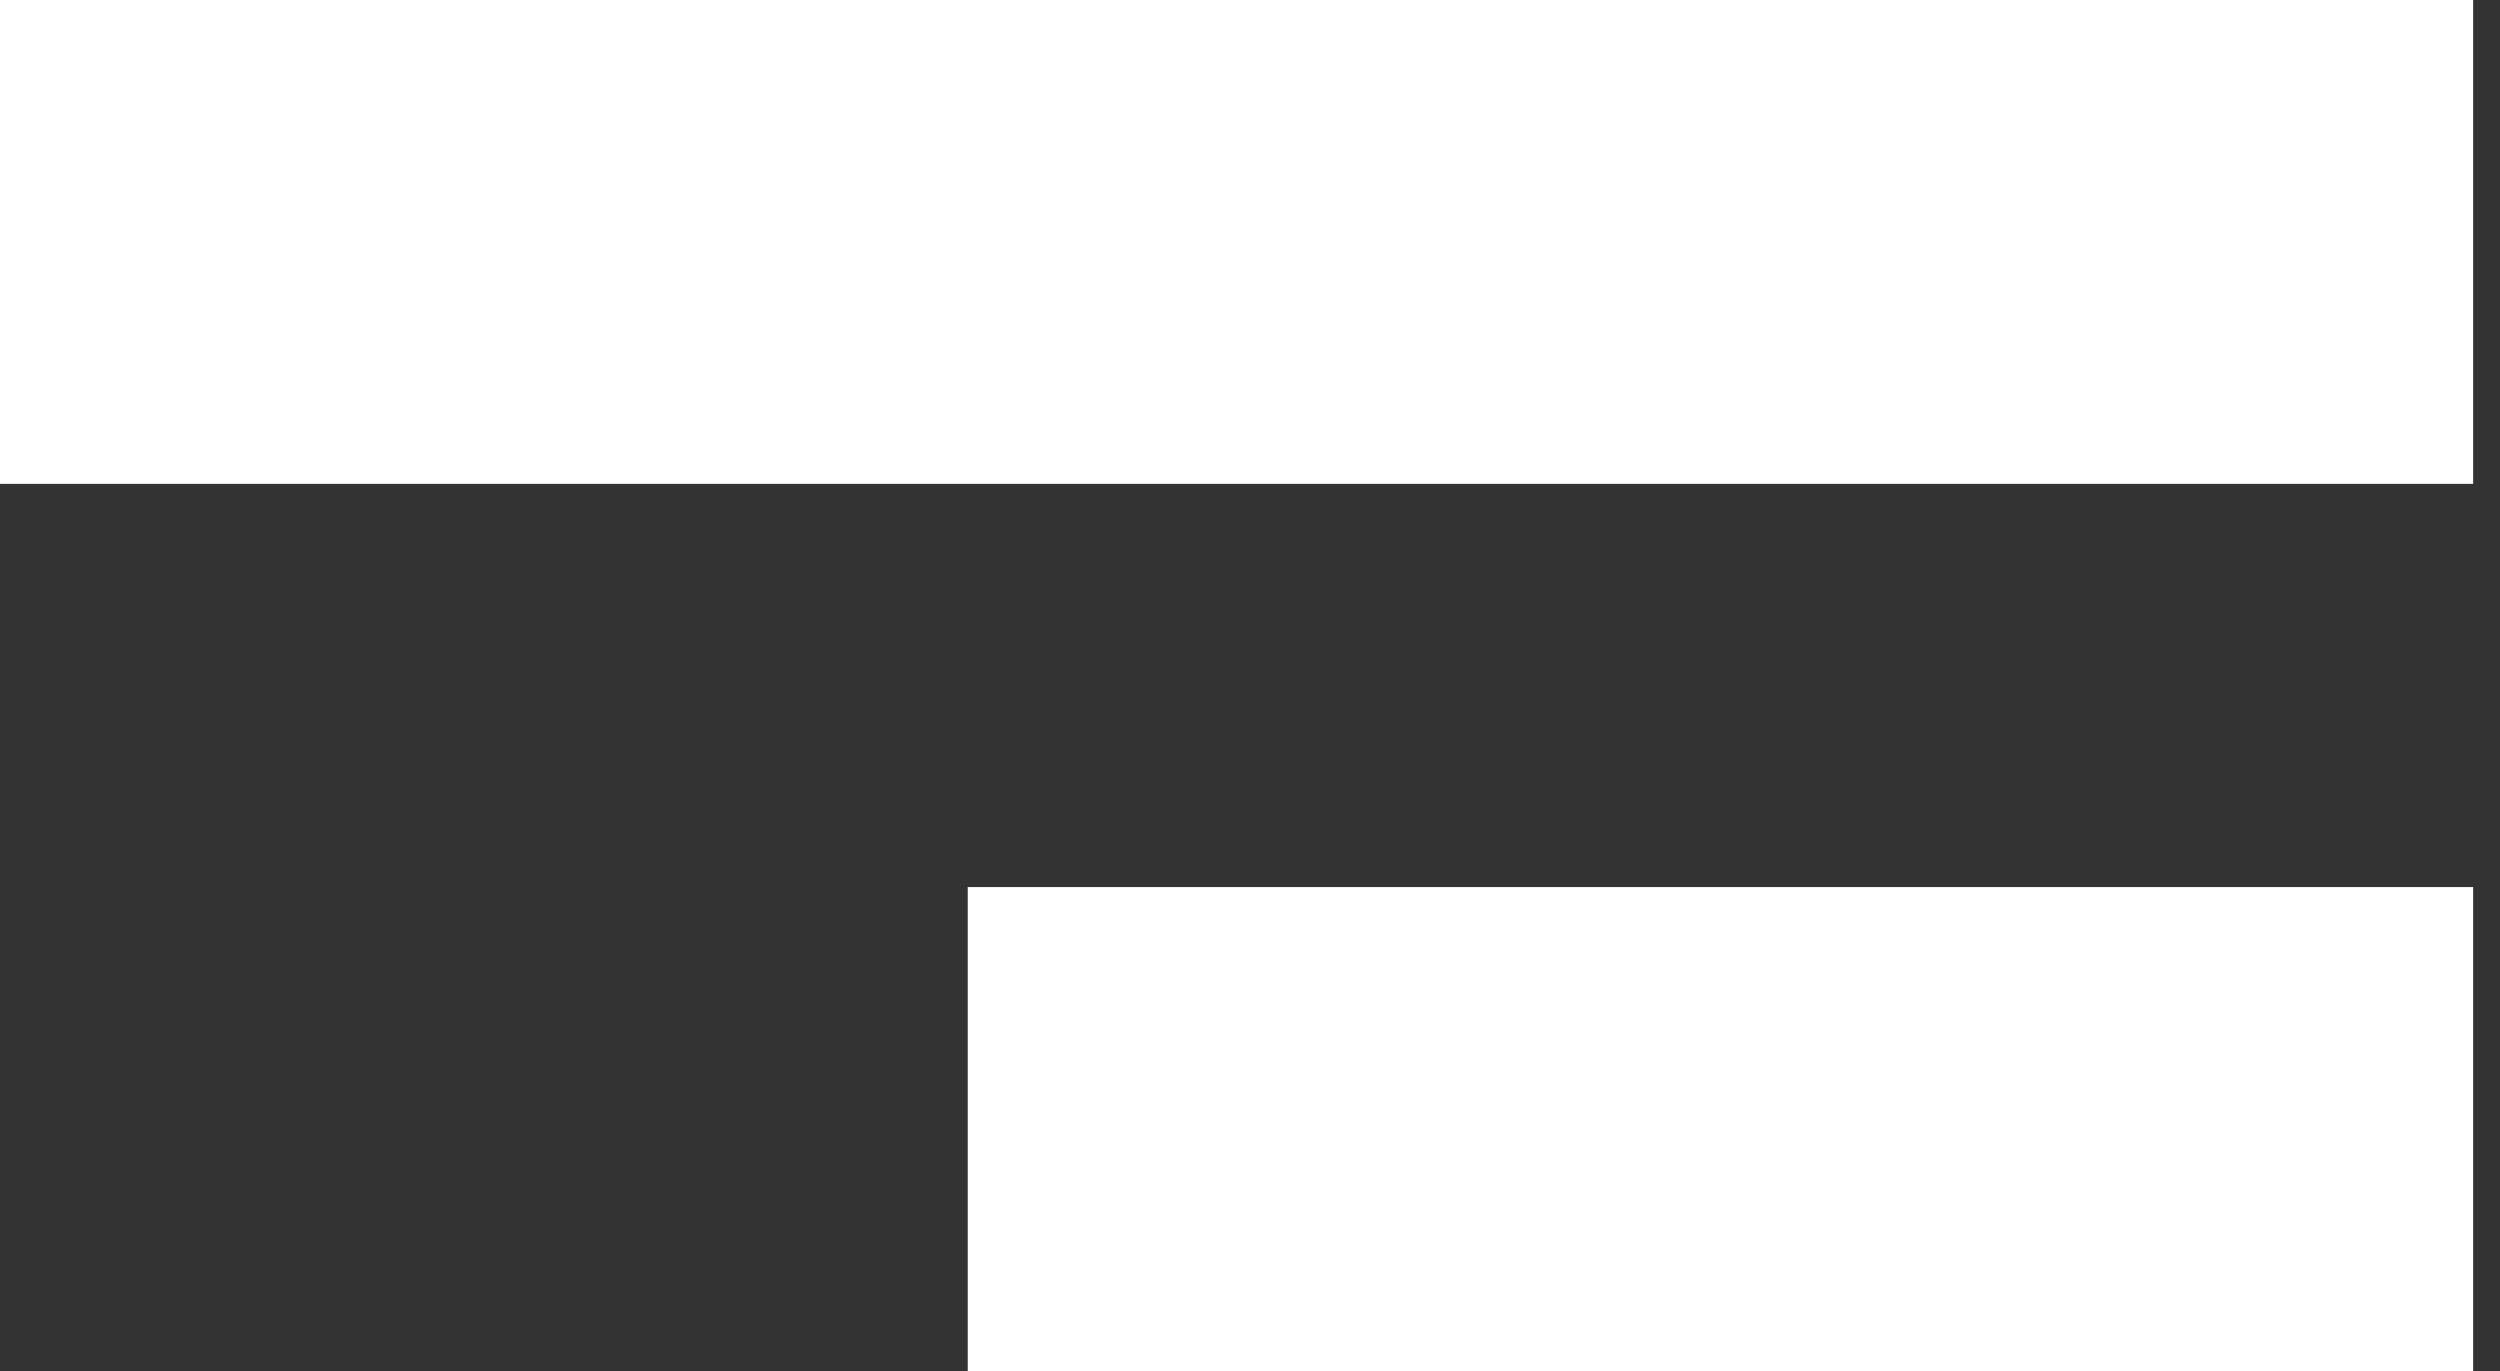 <svg xmlns="http://www.w3.org/2000/svg" width="31" height="17"><rect width="100%" height="100%" fill="#333333" stroke="none"/><path d="M12 11h18.667v6H12zM0 0h30.667v6H0z" fill="#FFF" fill-rule="evenodd"/></svg>